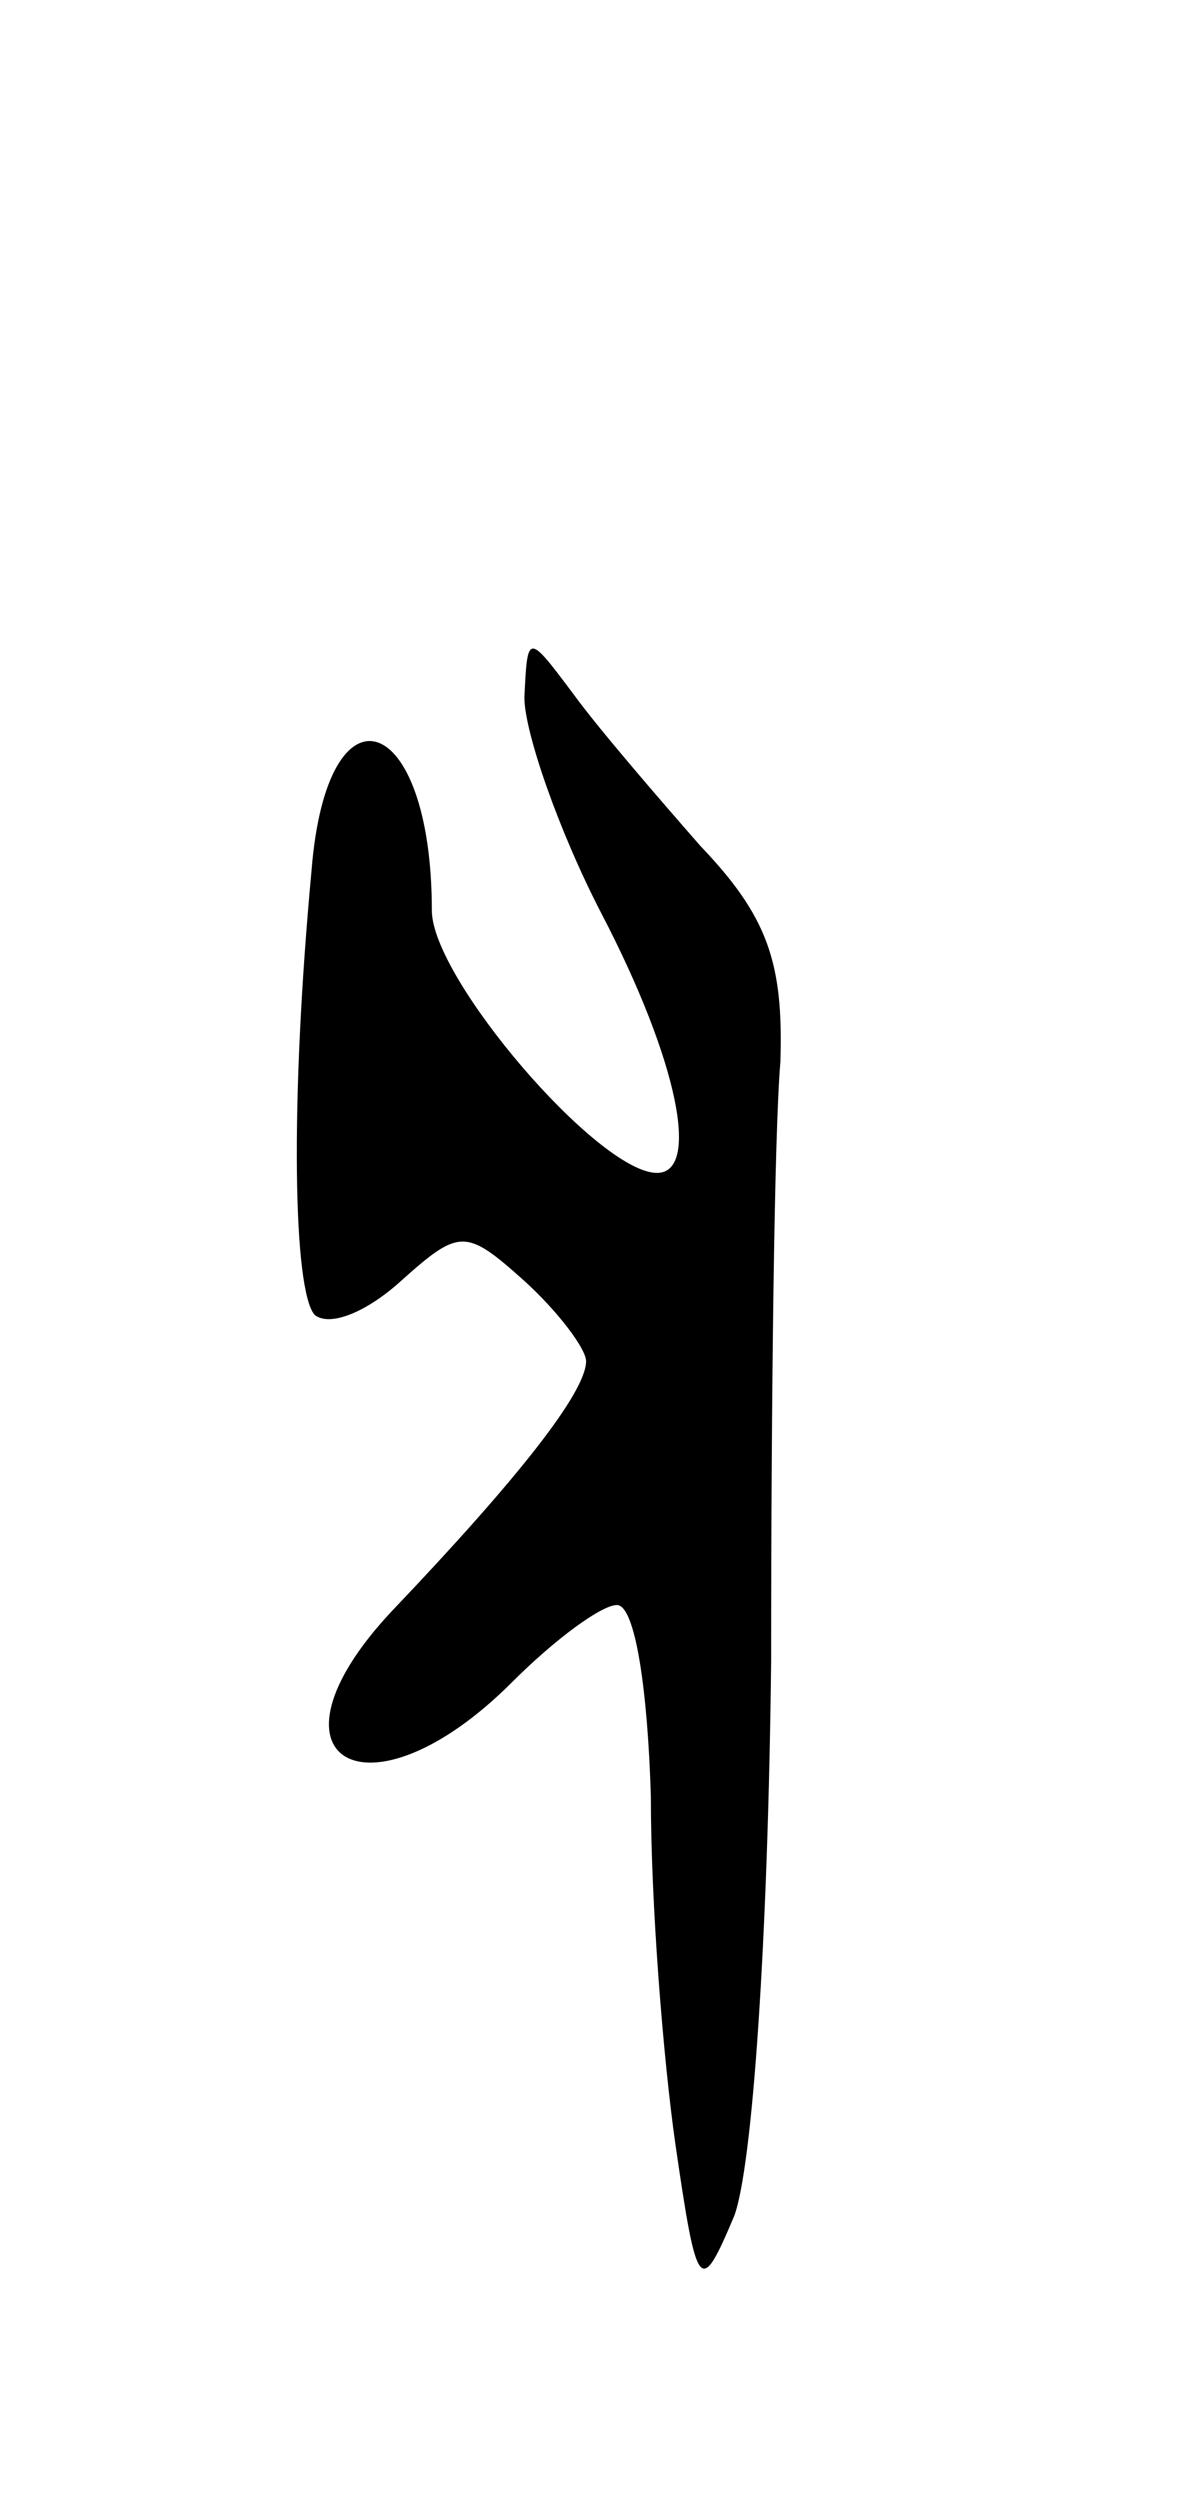 <svg version="1.0" xmlns="http://www.w3.org/2000/svg"
 width="39pt" height="81pt" viewBox="0 0 39 81"
 preserveAspectRatio="xMidYMid meet">
<g transform="translate(0,81) scale(0.1,-0.1)"
fill="#000000" stroke="none">
<path d="M170 584 c0 -11 11 -43 25 -70 25 -48 32 -84 18 -84 -19 0 -73 63
-73 85 0 65 -34 76 -39 13 -7 -75 -6 -136 1 -144 5 -4 17 1 28 11 19 17 21 17
40 0 11 -10 20 -22 20 -26 0 -10 -22 -38 -63 -81 -45 -48 -8 -70 39 -23 14 14
29 25 34 25 6 0 10 -28 11 -62 0 -35 4 -85 8 -113 7 -48 8 -49 19 -23 6 16 11
90 12 180 0 84 1 171 3 194 1 32 -4 47 -26 70 -14 16 -33 38 -41 49 -15 20
-15 20 -16 -1z"/>
</g>
</svg>
